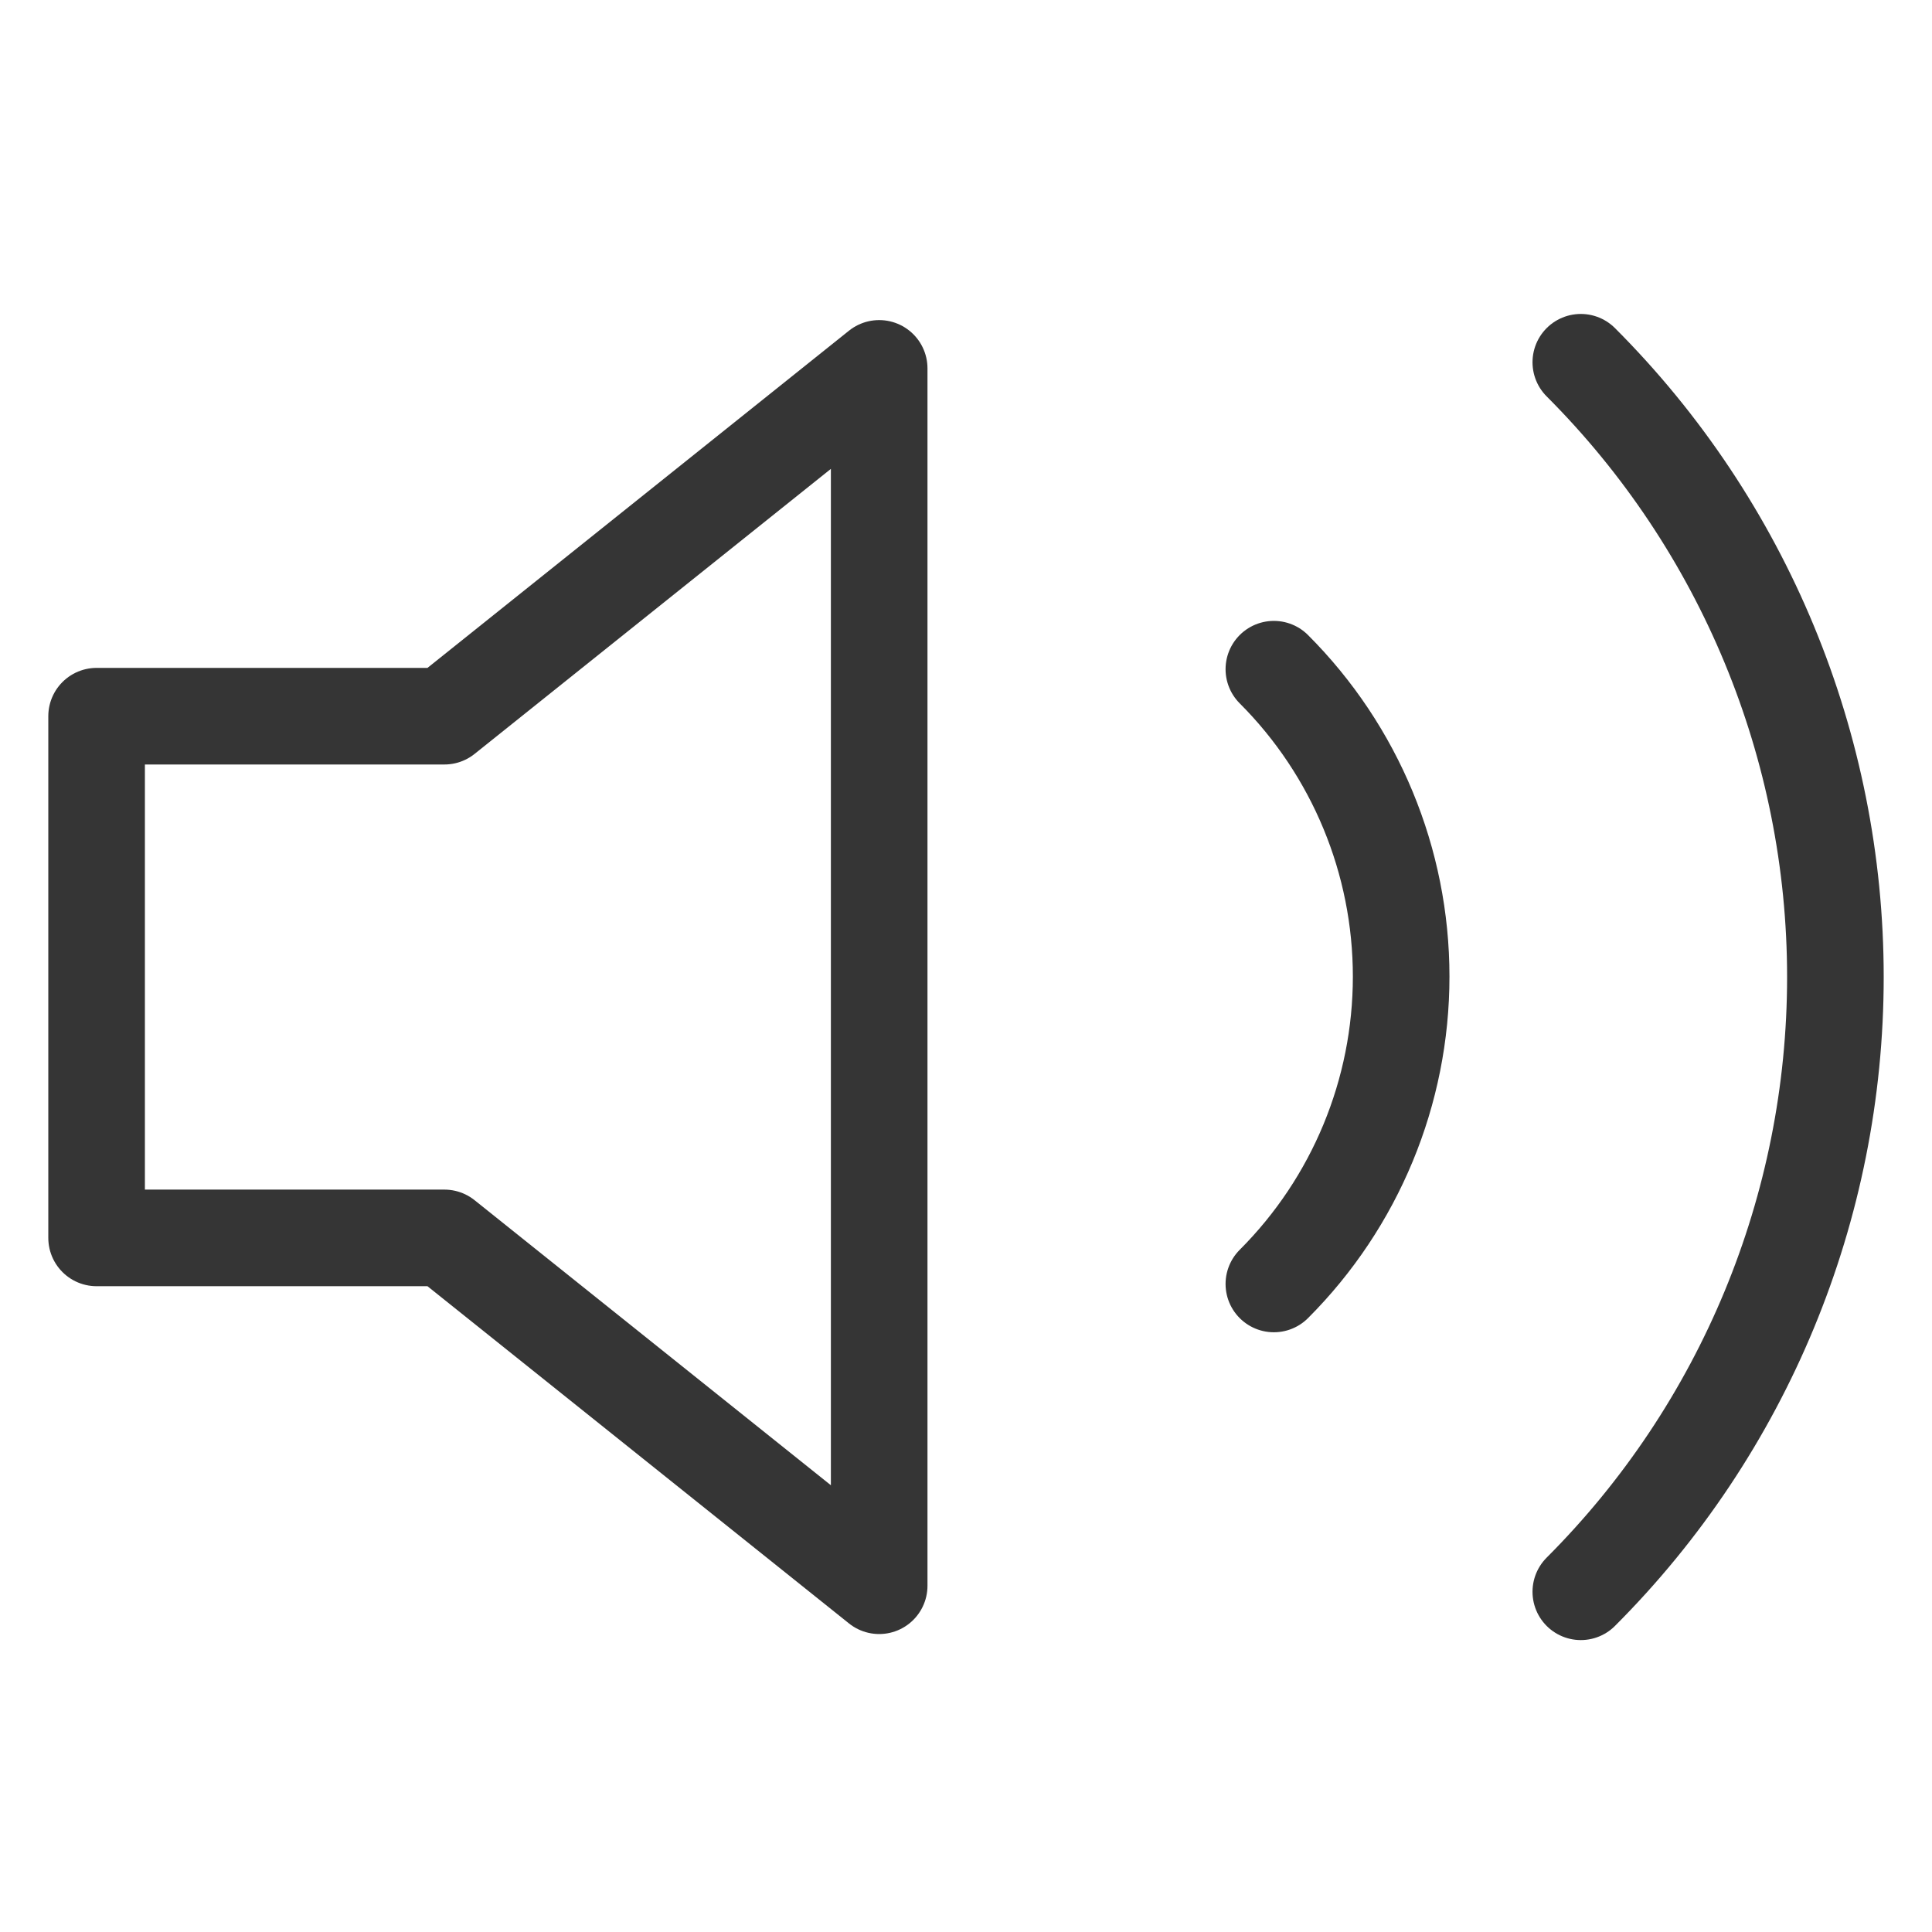 <svg width="80" height="80" viewBox="0 0 80 80" fill="none" xmlns="http://www.w3.org/2000/svg">
<path d="M36.405 15.254L18.402 29.656H4V51.259H18.402L36.405 65.662V15.254Z" stroke="#353535" stroke-width="4" stroke-linecap="round" stroke-linejoin="round"/>
<path d="M65.458 15C72.208 21.752 76 30.909 76 40.456C76 50.003 72.208 59.16 65.458 65.912M52.748 27.71C56.123 31.086 58.019 35.664 58.019 40.438C58.019 45.212 56.123 49.79 52.748 53.166" stroke="#353535" stroke-width="4" stroke-linecap="round" stroke-linejoin="round"/>
</svg>

